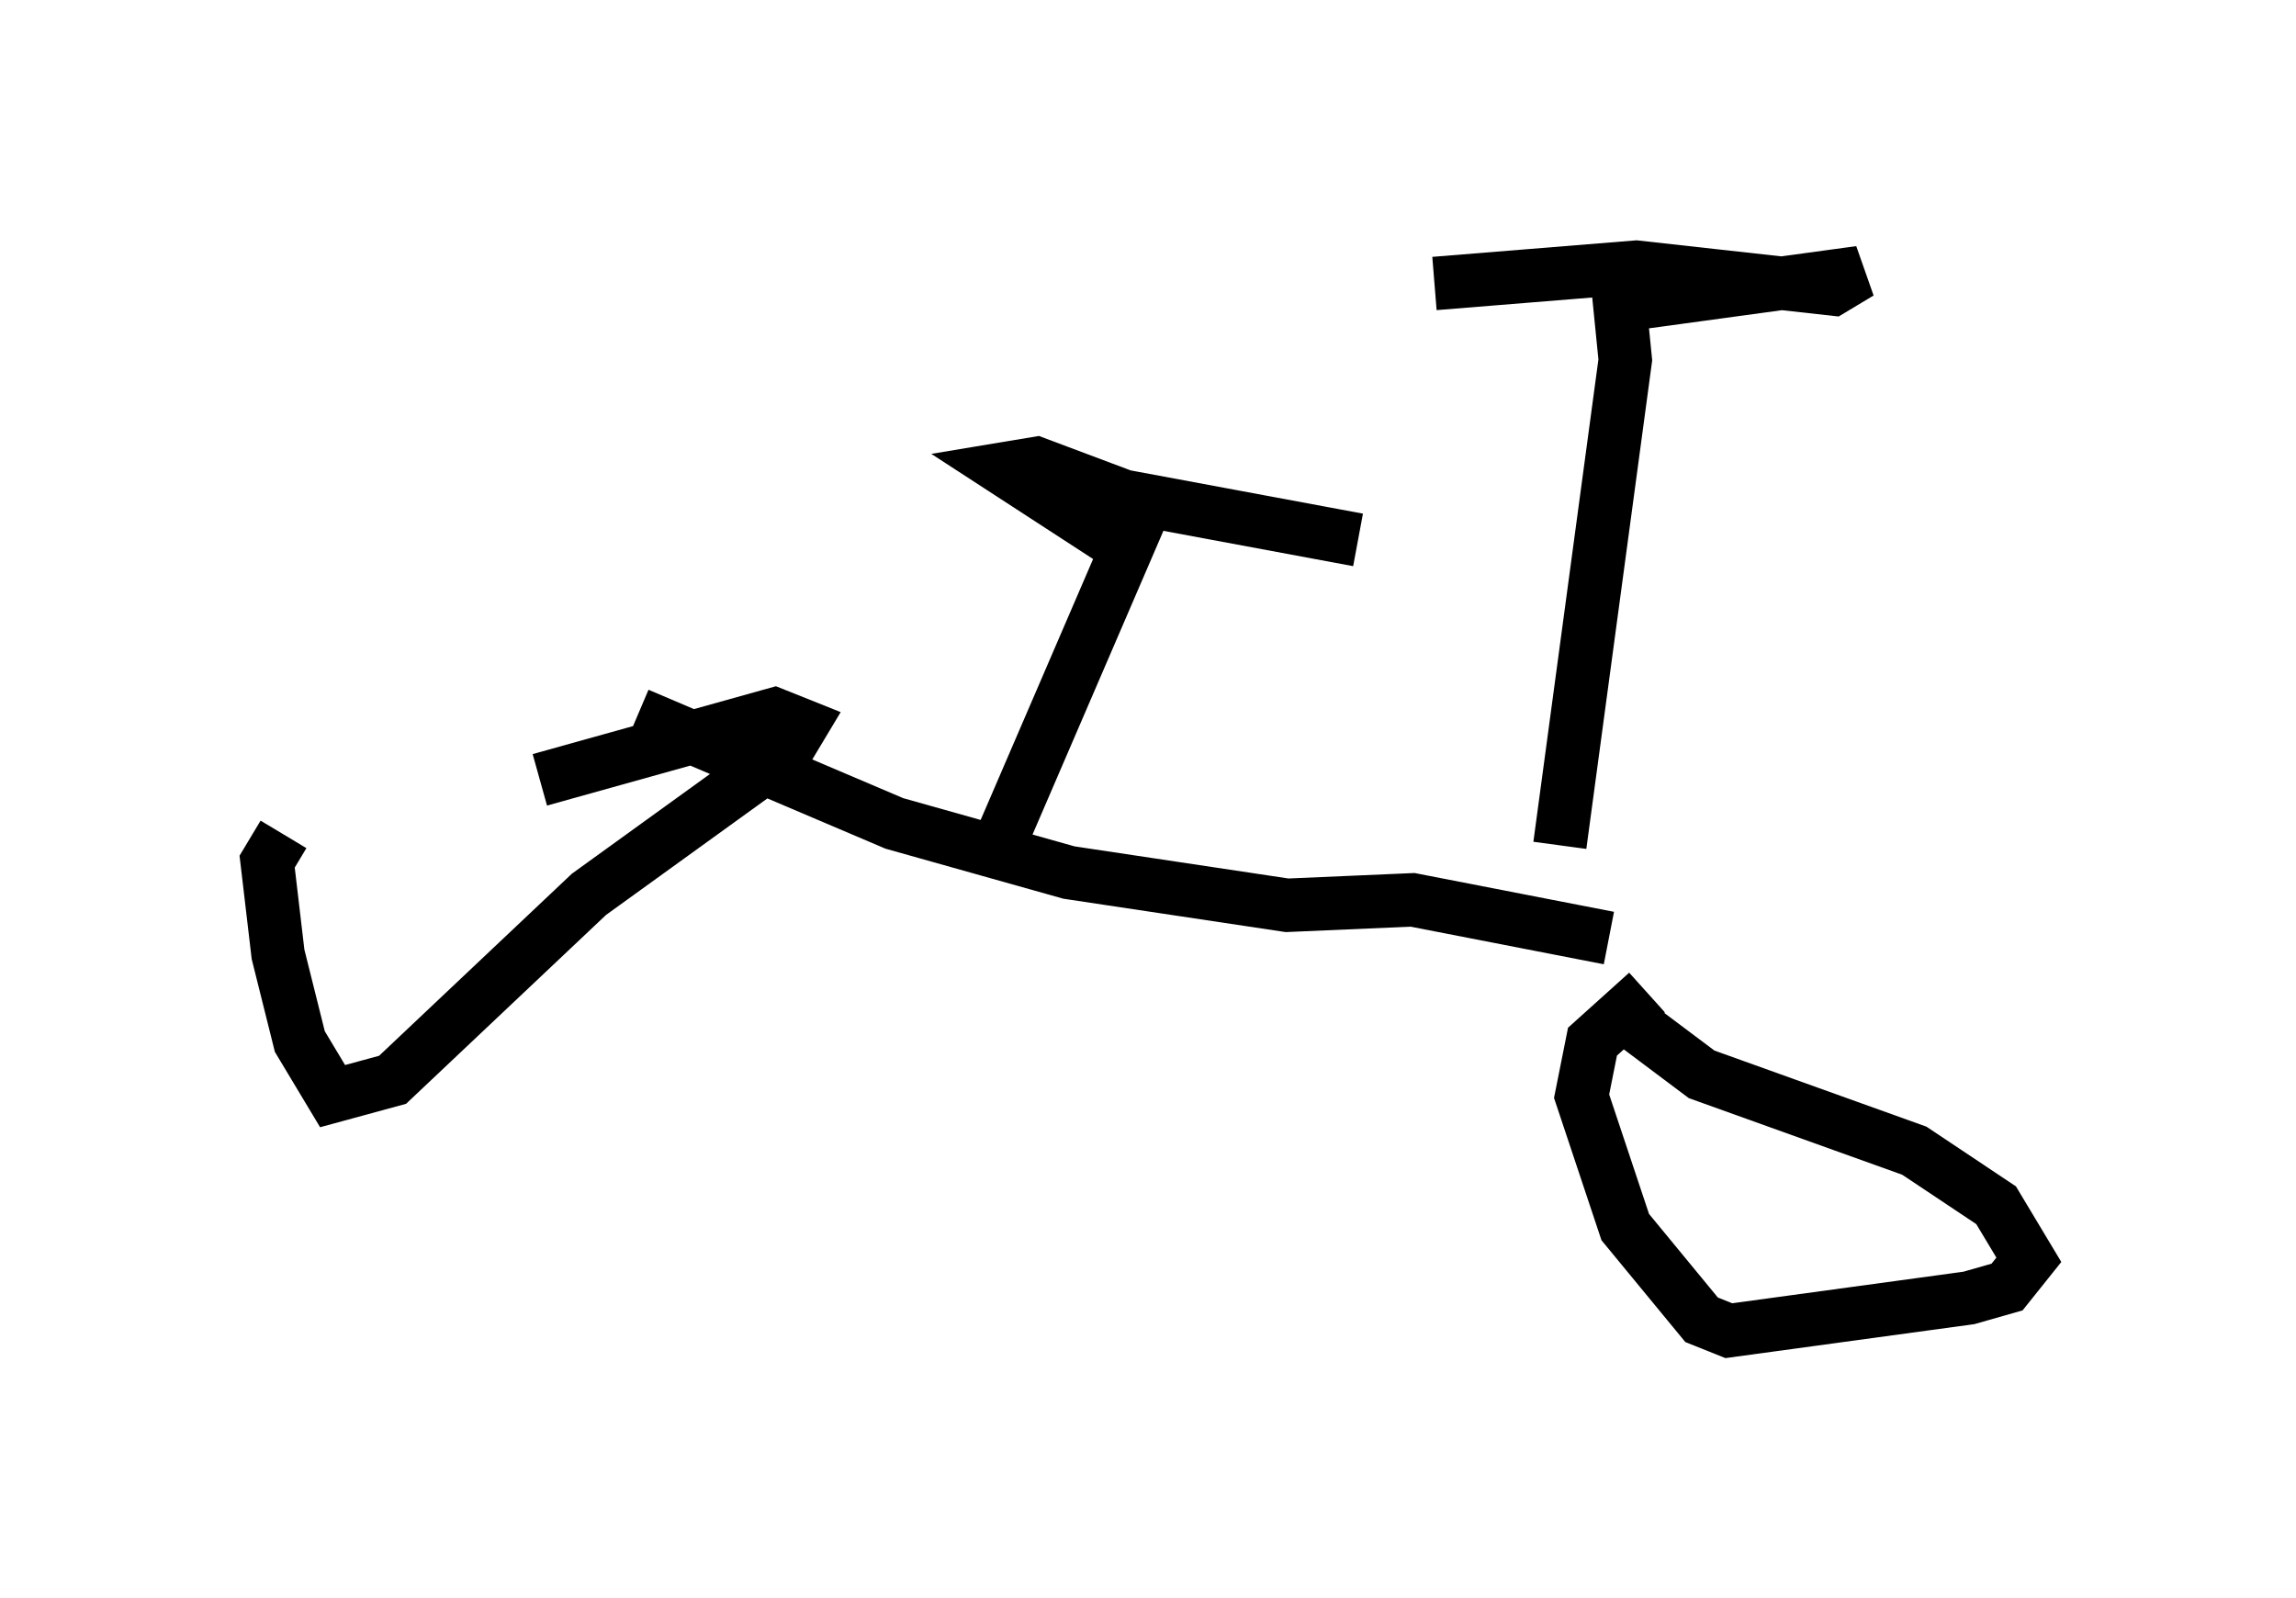 <?xml version="1.0" encoding="utf-8" ?>
<svg baseProfile="full" height="29.906" version="1.1" width="42.973" xmlns="http://www.w3.org/2000/svg" xmlns:ev="http://www.w3.org/2001/xml-events" xmlns:xlink="http://www.w3.org/1999/xlink"><defs /><rect fill="white" height="29.906" width="42.973" x="0" y="0" /><path d="M11.125, 14.596 m-5.819, 1.021 l-0.306, 0.51 0.204, 1.735 l0.408, 1.633 0.613, 1.021 l1.123, -0.306 3.675, -3.471 l3.675, -2.654 0.306, -0.51 l-0.51, -0.204 -4.39, 1.225 m20.723, 3.981 l-1.021, 0.919 -0.204, 1.021 l0.817, 2.45 1.429, 1.735 l0.51, 0.204 4.492, -0.613 l0.715, -0.204 0.408, -0.51 l-0.613, -1.021 -1.531, -1.021 l-3.981, -1.429 -1.225, -0.919 m-18.681, -5.819 l4.798, 2.042 3.267, 0.919 l4.083, 0.613 2.348, -0.102 l3.675, 0.715 m-11.331, -1.94 l2.552, -5.921 -0.51, 0.408 l-2.042, -1.327 0.613, -0.102 l1.633, 0.613 4.39, 0.817 m3.777, 5.717 l1.225, -9.086 -0.102, -1.021 l4.492, -0.613 -0.51, 0.306 l-3.675, -0.408 -3.777, 0.306 " fill="none" stroke="black" stroke-width="1" /></svg>